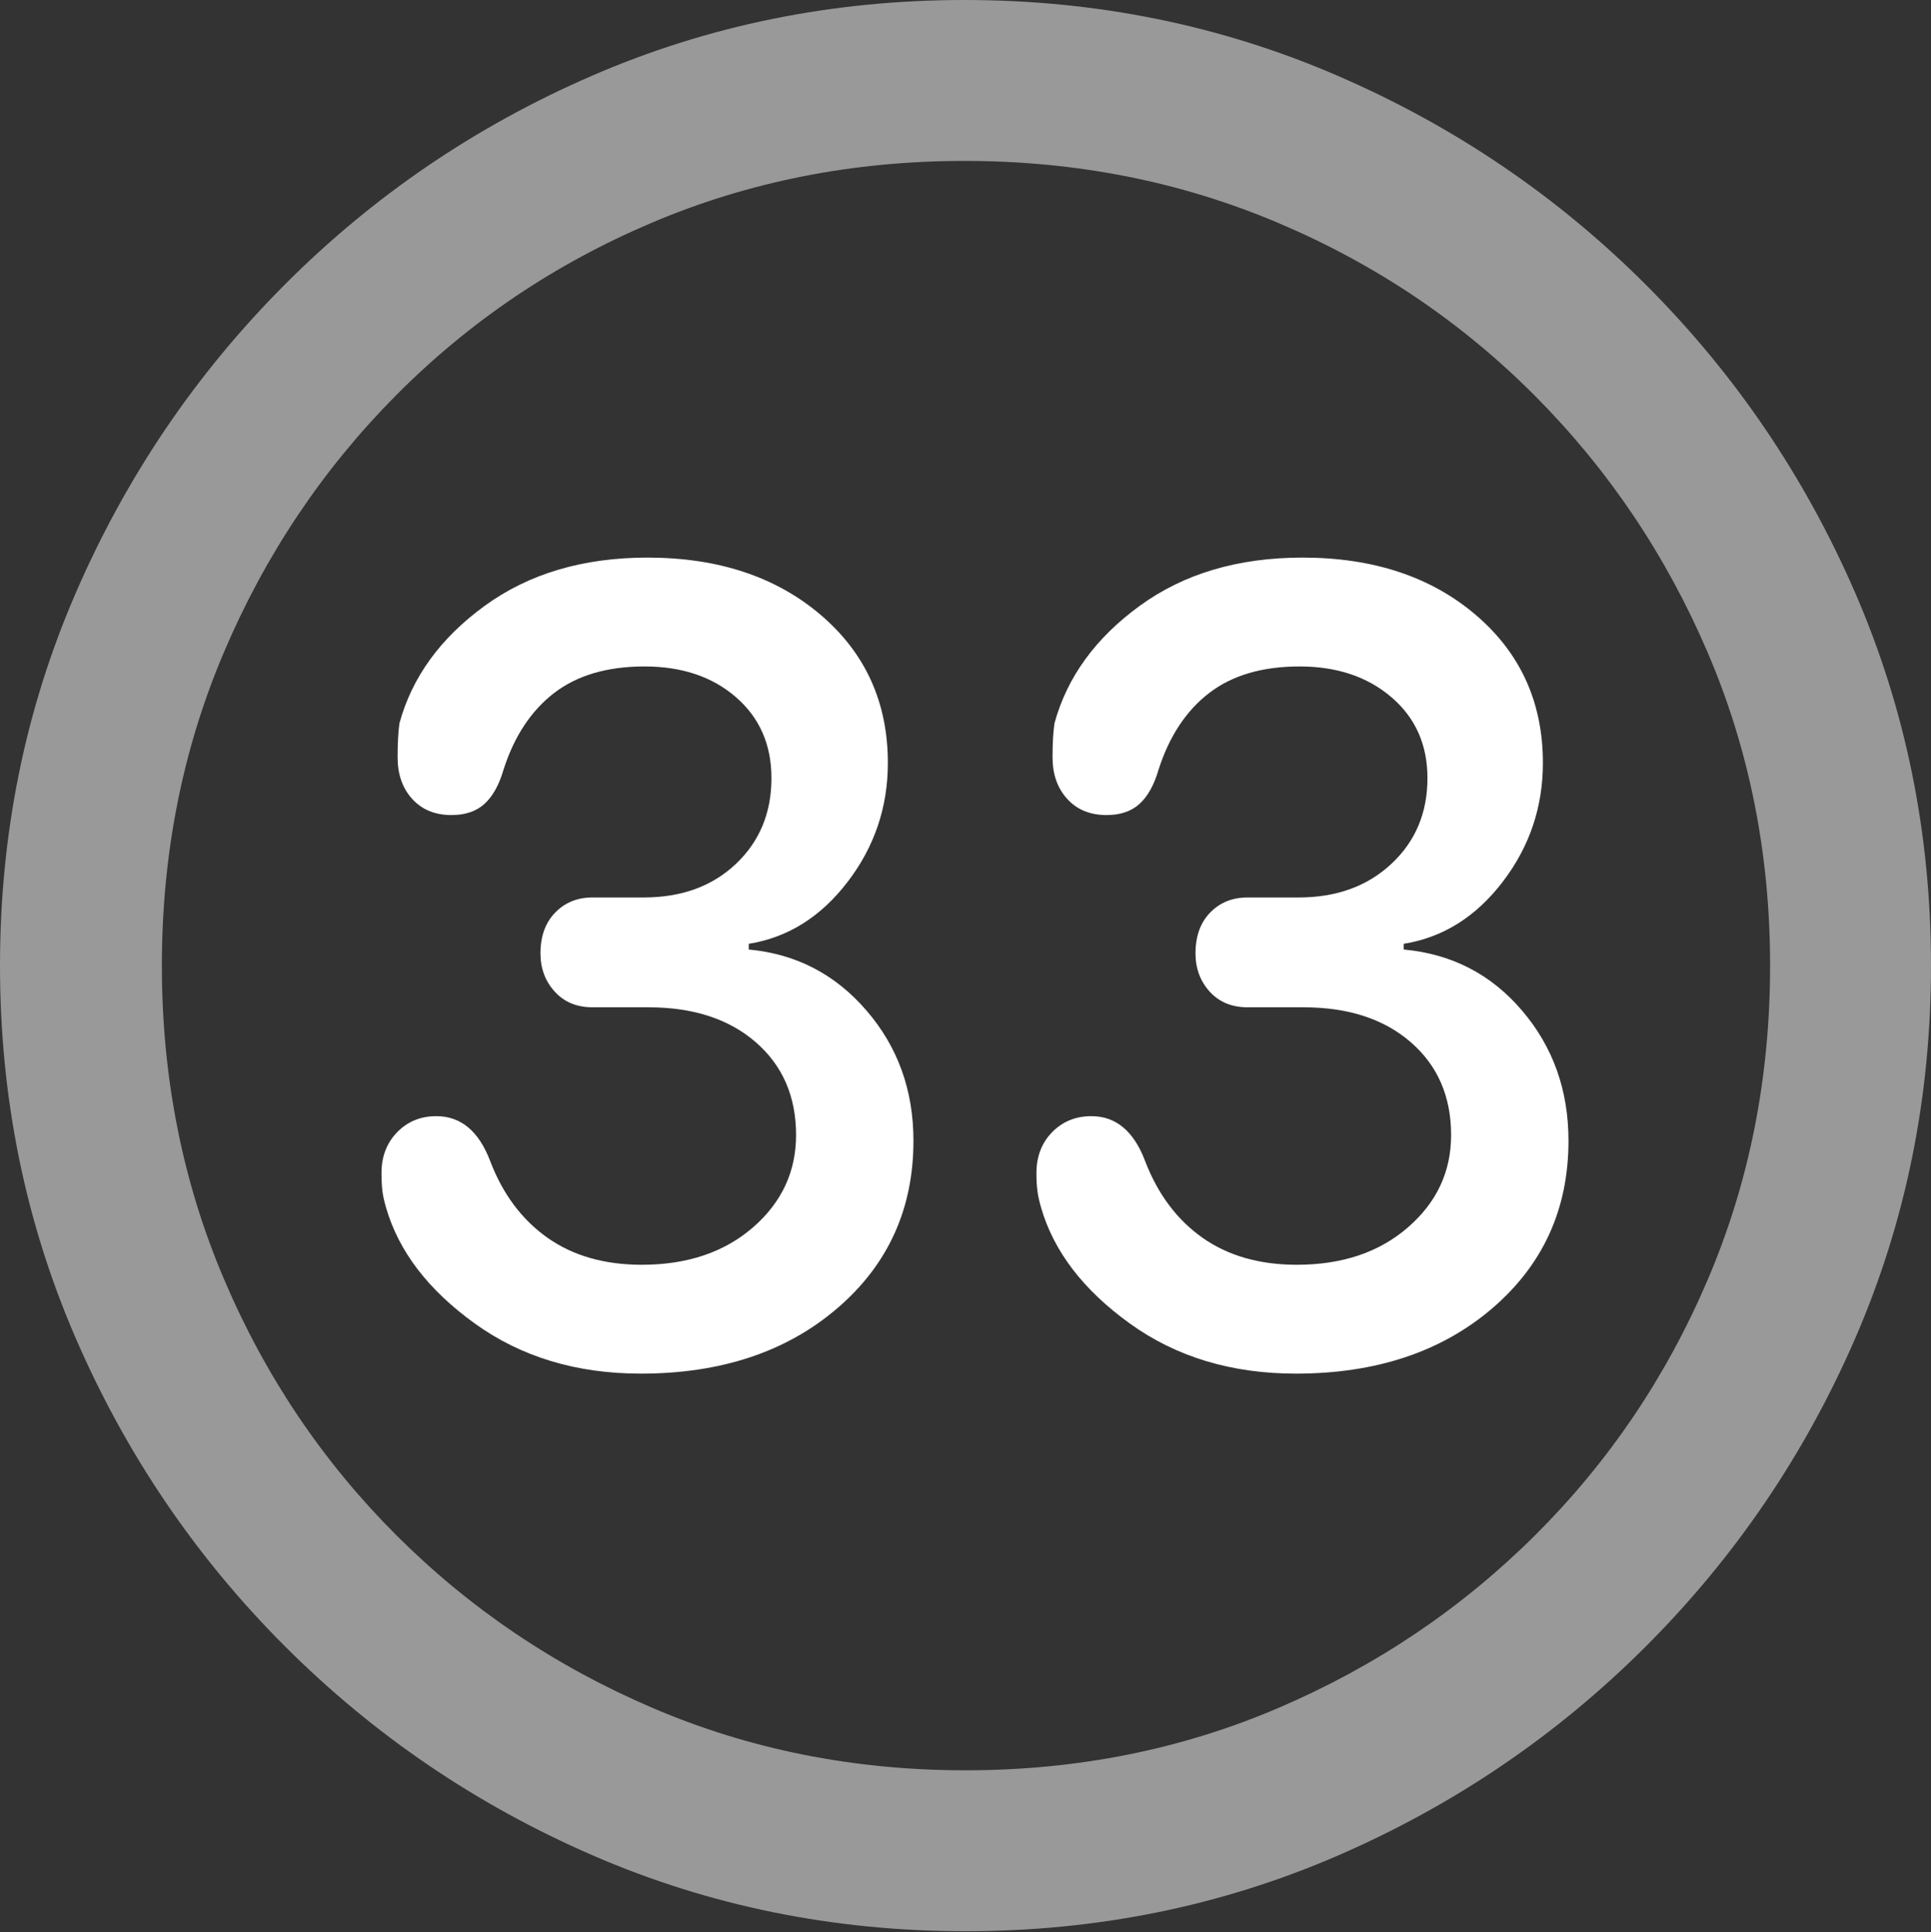 <?xml version="1.0" encoding="UTF-8"?>
<!--Generator: Apple Native CoreSVG 175.5-->
<!DOCTYPE svg
PUBLIC "-//W3C//DTD SVG 1.1//EN"
       "http://www.w3.org/Graphics/SVG/1.1/DTD/svg11.dtd">
<svg version="1.1" xmlns="http://www.w3.org/2000/svg" xmlns:xlink="http://www.w3.org/1999/xlink" width="19.922" height="19.932">
 <rect width="100%" height="100%" fill="#333333" stroke="none"/>
 <g>
  <rect height="19.932" opacity="0" width="19.922" x="0" y="0"/>
  <path d="M9.961 19.922Q12.002 19.922 13.804 19.141Q15.605 18.359 16.982 16.982Q18.359 15.605 19.141 13.804Q19.922 12.002 19.922 9.961Q19.922 7.92 19.141 6.118Q18.359 4.316 16.982 2.939Q15.605 1.562 13.799 0.781Q11.992 0 9.951 0Q7.91 0 6.108 0.781Q4.307 1.562 2.935 2.939Q1.562 4.316 0.781 6.118Q0 7.92 0 9.961Q0 12.002 0.781 13.804Q1.562 15.605 2.939 16.982Q4.316 18.359 6.118 19.141Q7.92 19.922 9.961 19.922ZM9.961 18.262Q8.232 18.262 6.729 17.617Q5.225 16.973 4.087 15.835Q2.949 14.697 2.31 13.193Q1.67 11.69 1.67 9.961Q1.67 8.232 2.31 6.729Q2.949 5.225 4.082 4.082Q5.215 2.939 6.719 2.3Q8.223 1.66 9.951 1.66Q11.68 1.66 13.188 2.3Q14.697 2.939 15.835 4.082Q16.973 5.225 17.617 6.729Q18.262 8.232 18.262 9.961Q18.262 11.69 17.622 13.193Q16.982 14.697 15.84 15.835Q14.697 16.973 13.193 17.617Q11.69 18.262 9.961 18.262Z" fill="rgba(255,255,255,0.5)"/>
  <path d="M6.611 14.17Q7.852 14.17 8.638 13.496Q9.424 12.822 9.424 11.768Q9.424 10.986 8.94 10.425Q8.457 9.863 7.725 9.795L7.725 9.736Q8.33 9.639 8.745 9.097Q9.16 8.555 9.16 7.871Q9.16 6.934 8.467 6.343Q7.773 5.752 6.68 5.752Q5.684 5.752 5 6.25Q4.316 6.748 4.121 7.461Q4.102 7.598 4.102 7.812Q4.102 8.076 4.253 8.242Q4.404 8.408 4.658 8.408Q4.873 8.408 5 8.291Q5.127 8.174 5.195 7.939Q5.361 7.422 5.718 7.148Q6.074 6.875 6.65 6.875Q7.227 6.875 7.593 7.192Q7.959 7.51 7.959 8.027Q7.959 8.564 7.593 8.911Q7.227 9.258 6.641 9.258L6.113 9.258Q5.879 9.258 5.728 9.414Q5.576 9.57 5.576 9.834Q5.576 10.068 5.723 10.229Q5.869 10.391 6.113 10.391L6.689 10.391Q7.383 10.391 7.798 10.752Q8.213 11.113 8.213 11.709Q8.213 12.275 7.769 12.661Q7.324 13.047 6.621 13.047Q6.045 13.047 5.649 12.769Q5.254 12.49 5.059 11.982Q4.883 11.514 4.502 11.514Q4.258 11.514 4.097 11.68Q3.936 11.846 3.936 12.1Q3.936 12.207 3.945 12.285Q3.955 12.363 3.984 12.461Q4.18 13.135 4.897 13.652Q5.615 14.17 6.611 14.17ZM13.369 14.17Q14.609 14.17 15.396 13.496Q16.182 12.822 16.182 11.768Q16.182 10.986 15.703 10.425Q15.225 9.863 14.482 9.795L14.482 9.736Q15.088 9.639 15.503 9.097Q15.918 8.555 15.918 7.871Q15.918 6.934 15.225 6.343Q14.531 5.752 13.438 5.752Q12.441 5.752 11.758 6.25Q11.074 6.748 10.879 7.461Q10.859 7.598 10.859 7.812Q10.859 8.076 11.011 8.242Q11.162 8.408 11.416 8.408Q11.631 8.408 11.758 8.291Q11.885 8.174 11.953 7.939Q12.119 7.422 12.476 7.148Q12.832 6.875 13.408 6.875Q13.984 6.875 14.355 7.192Q14.727 7.51 14.727 8.027Q14.727 8.564 14.355 8.911Q13.984 9.258 13.398 9.258L12.871 9.258Q12.637 9.258 12.485 9.414Q12.334 9.57 12.334 9.834Q12.334 10.068 12.48 10.229Q12.627 10.391 12.871 10.391L13.447 10.391Q14.141 10.391 14.556 10.752Q14.971 11.113 14.971 11.709Q14.971 12.275 14.526 12.661Q14.082 13.047 13.379 13.047Q12.803 13.047 12.407 12.769Q12.012 12.49 11.816 11.982Q11.641 11.514 11.26 11.514Q11.016 11.514 10.854 11.68Q10.693 11.846 10.693 12.1Q10.693 12.207 10.703 12.285Q10.713 12.363 10.742 12.461Q10.938 13.135 11.655 13.652Q12.373 14.17 13.369 14.17Z" fill="#ffffff"/>
 </g>
</svg>
